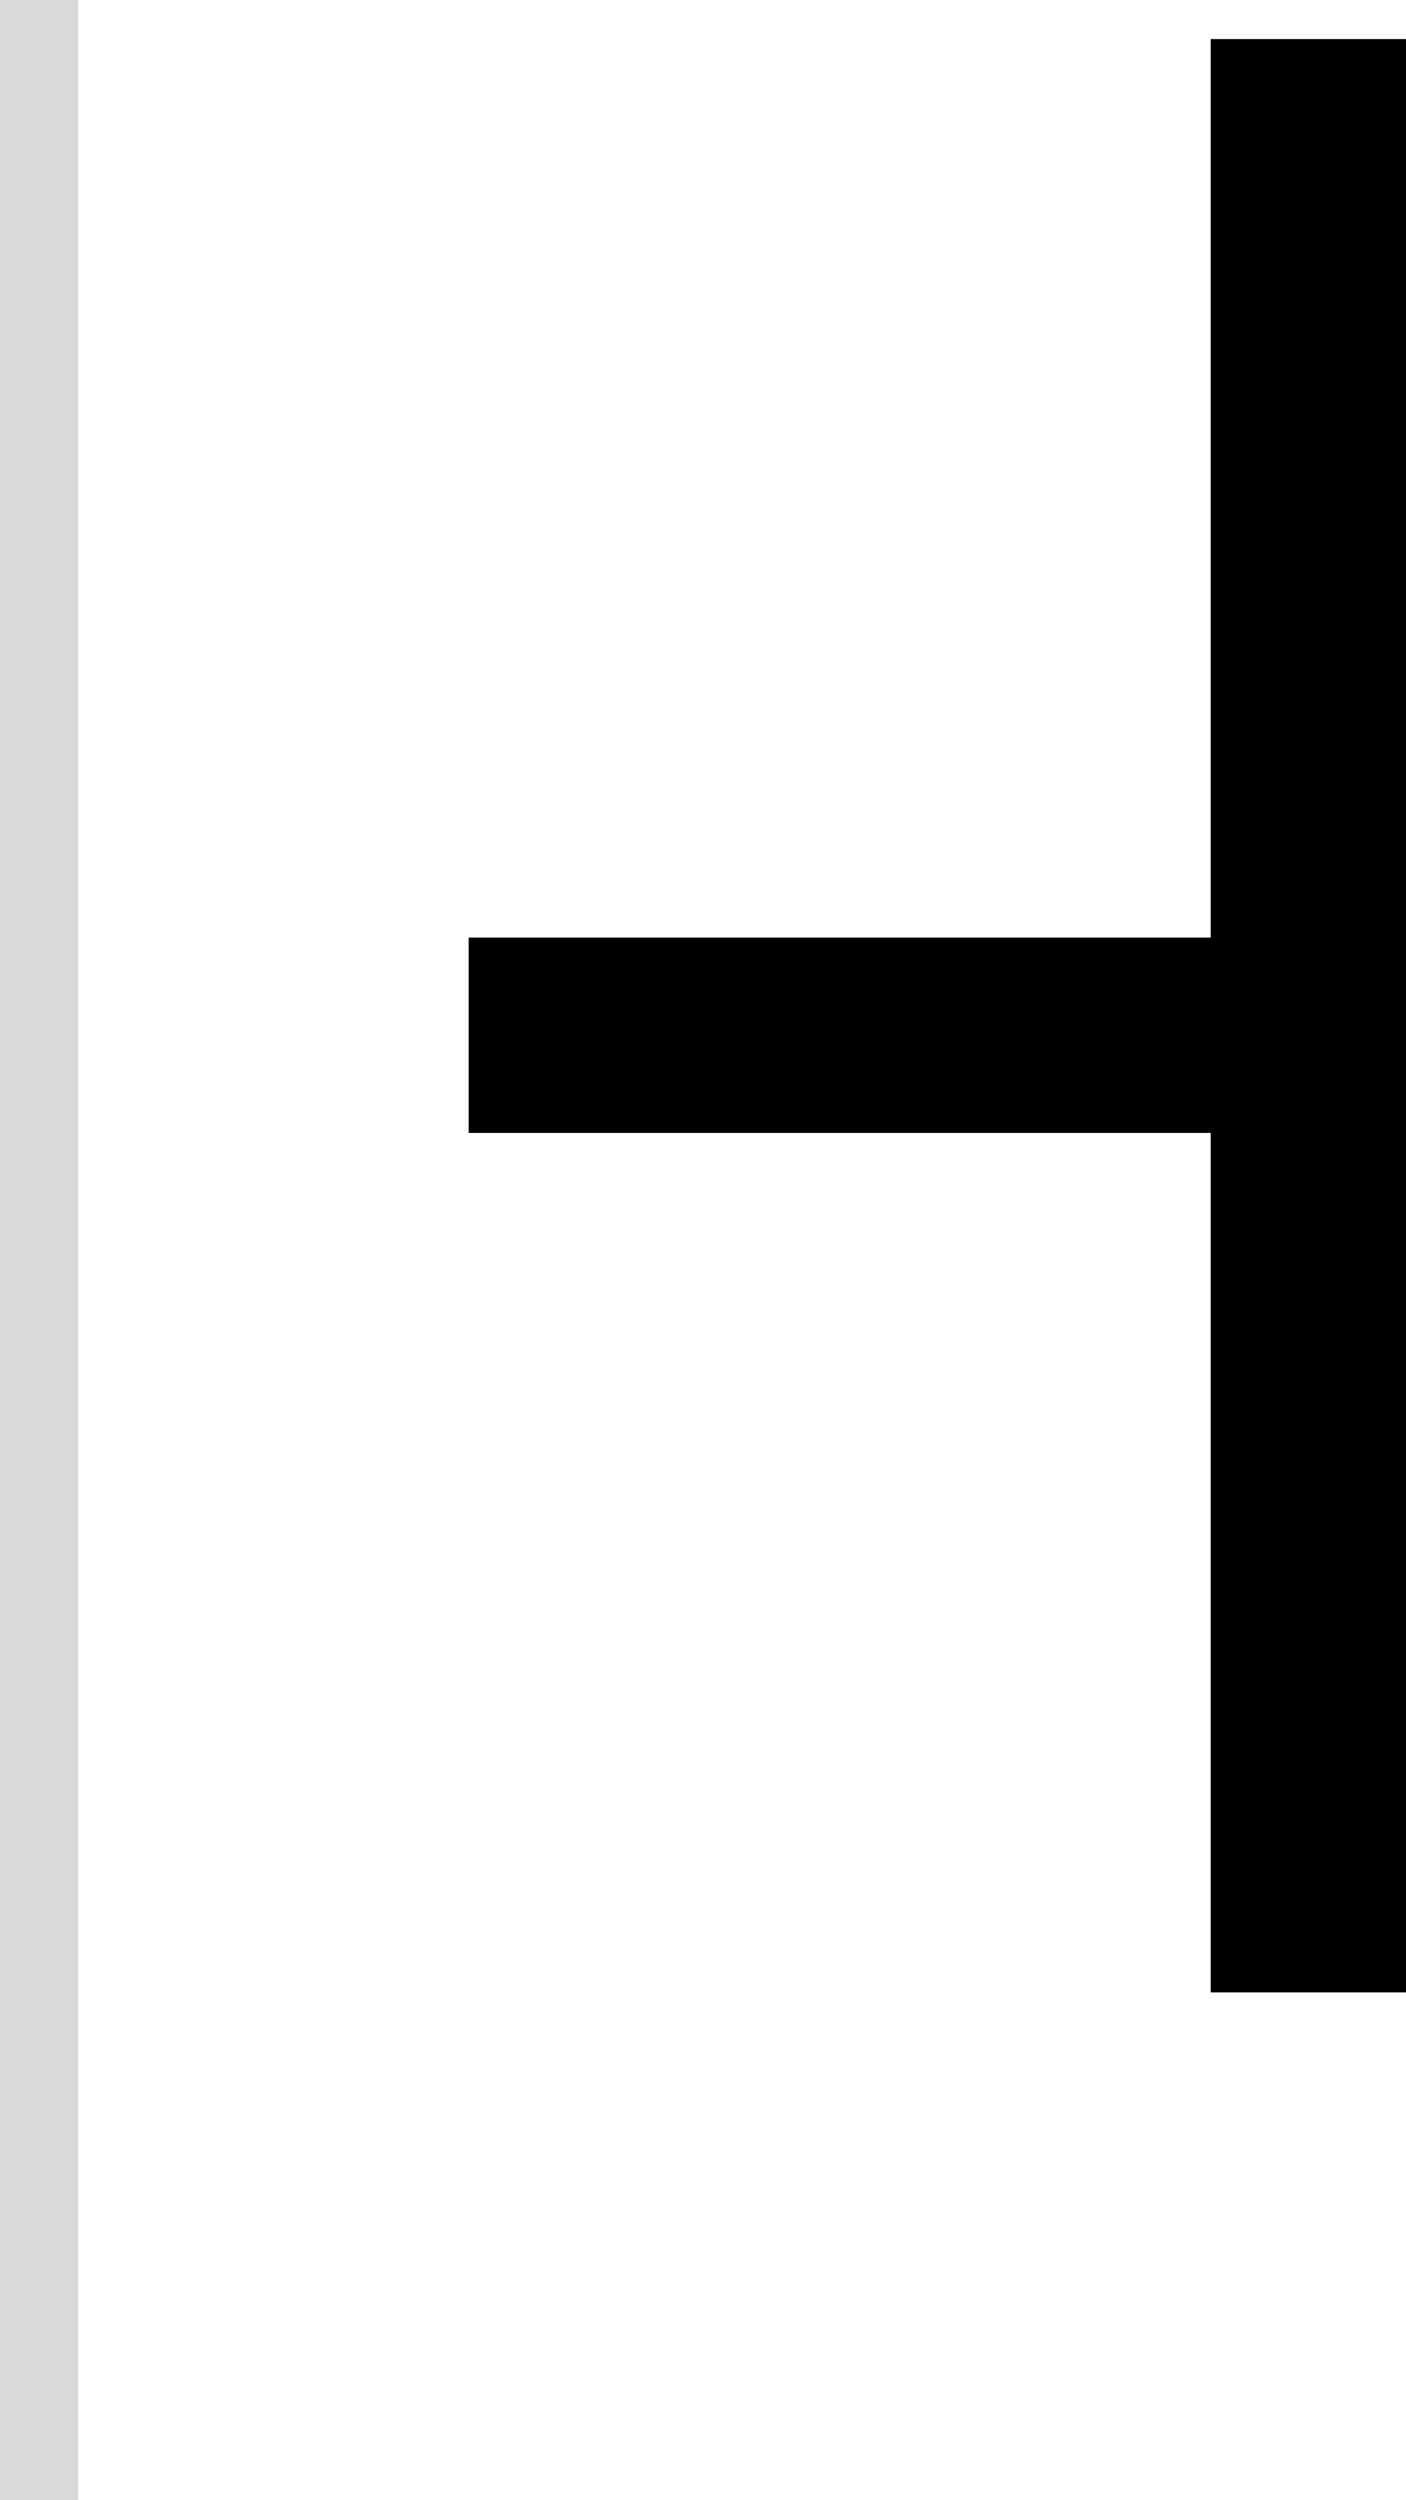 <svg width="36" height="64" viewBox="0 0 36 64" fill="none" xmlns="http://www.w3.org/2000/svg">
<path d="M36 1H31V24H12V29H31V51H36V1Z" fill="black"/>
<rect width="2" height="64" fill="#D9D9D9"/>
</svg>
